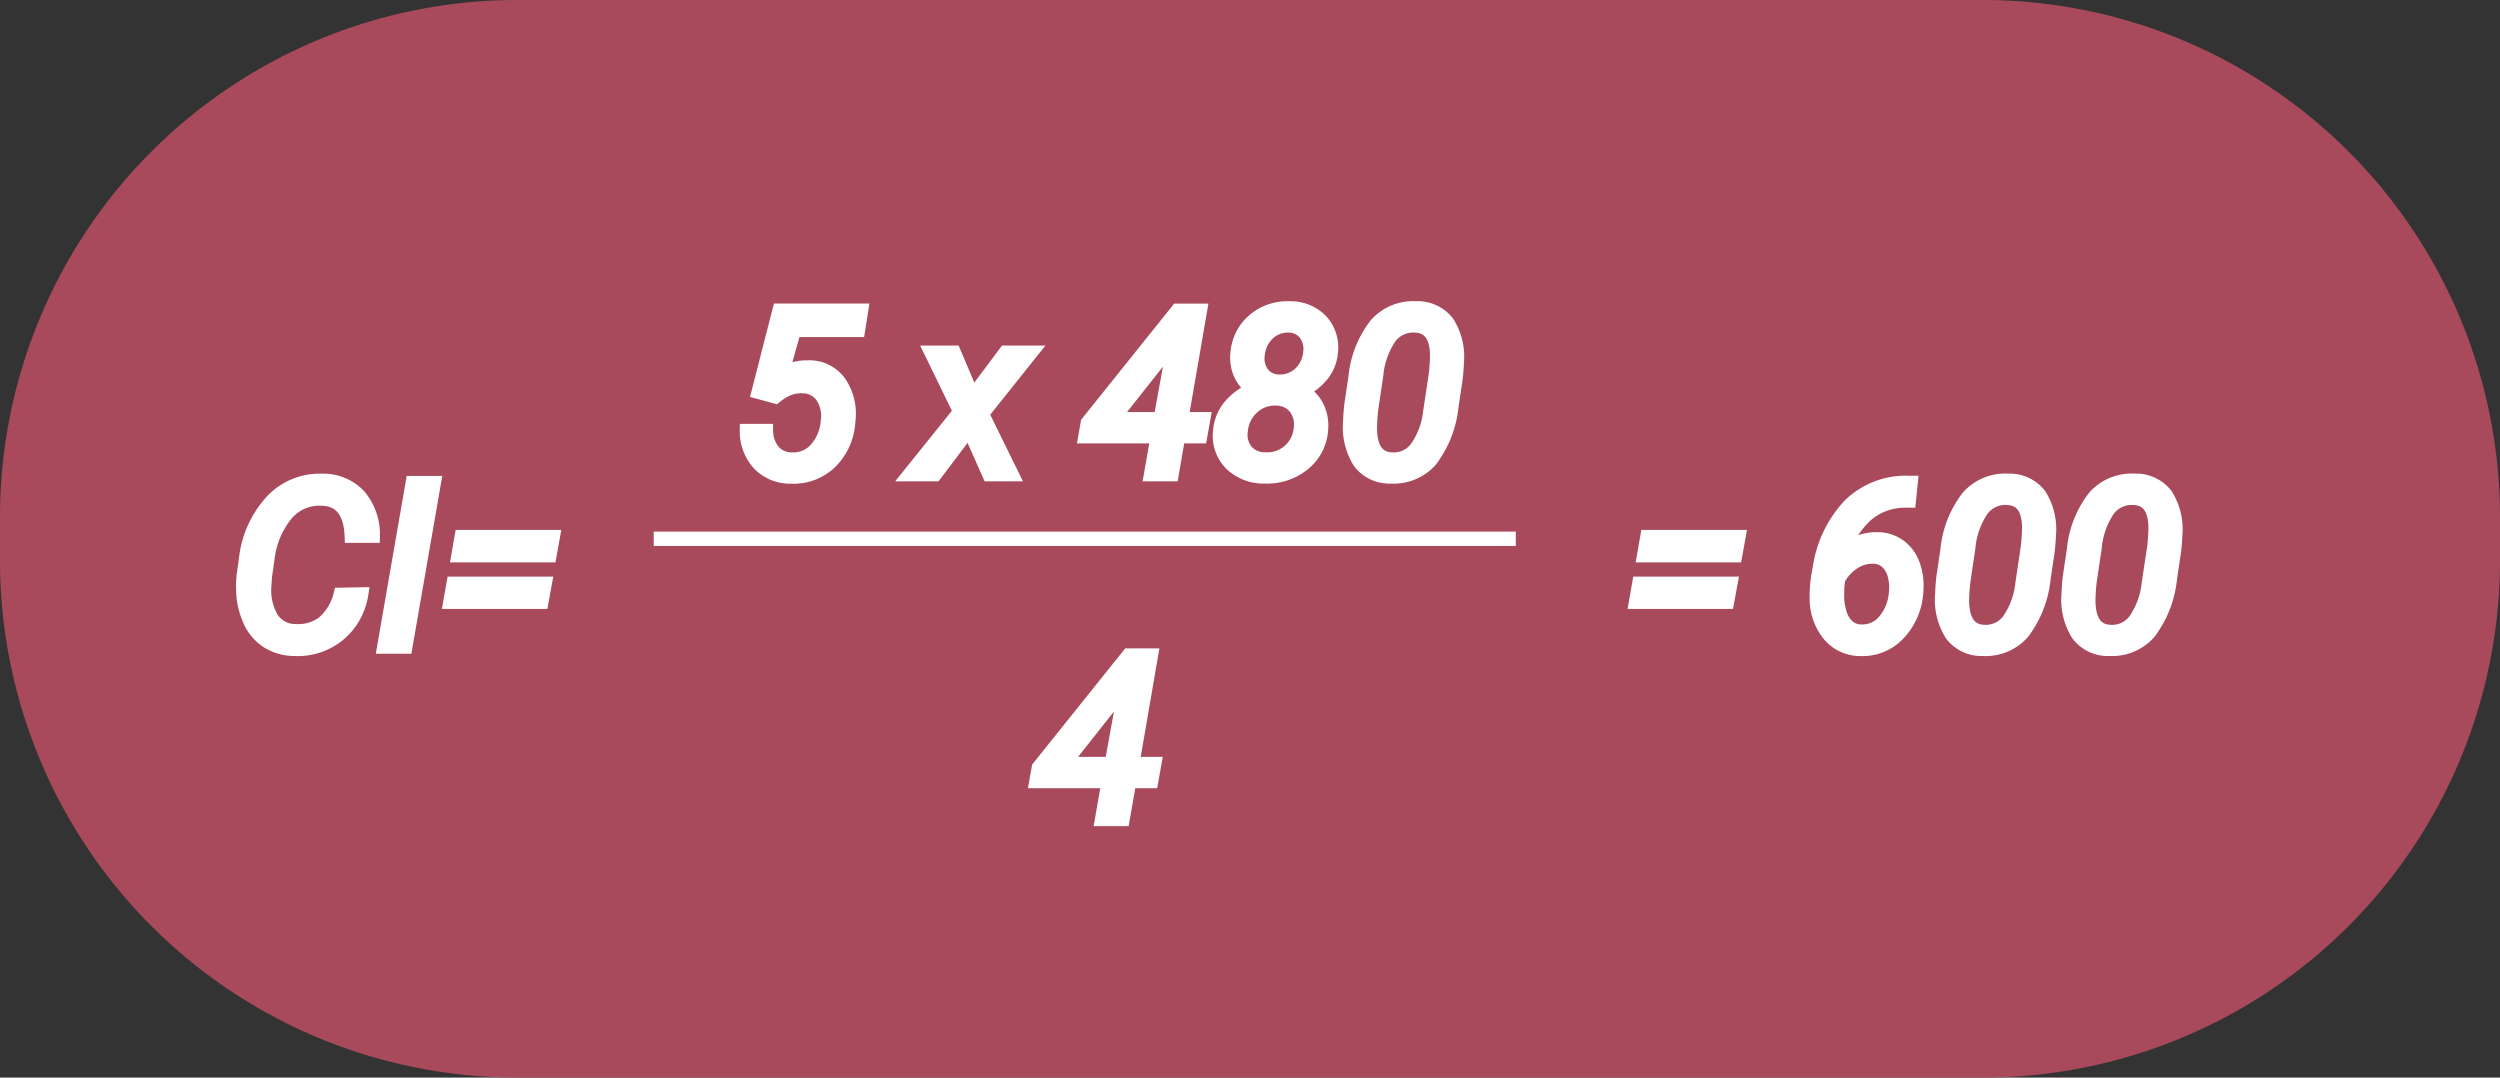 <svg xmlns="http://www.w3.org/2000/svg" width="174" height="75" viewBox="0 0 174 75">
  <rect x="0" y="0" width="174" height="75" fill="#333333" stroke="none"/>
  <g id="Grupo_1052718" data-name="Grupo 1052718" transform="translate(-874 -3610)">
    <path id="Trazado_773766" data-name="Trazado 773766" d="M36,0H138a36,36,0,0,1,36,36v3a36,36,0,0,1-36,36H36A36,36,0,0,1,0,39V36A36,36,0,0,1,36,0Z" transform="translate(874 3610)" fill="#a94a5c"/>
    <path id="Trazado_773767" data-name="Trazado 773767" d="M7.809,11.273,9.254,5.625h5.672l-.211,1.336H10.262L9.387,10.07a3.481,3.481,0,0,1,1.859-.492,2.553,2.553,0,0,1,2.172,1.066,3.864,3.864,0,0,1,.617,2.676,4.274,4.274,0,0,1-1.242,2.813,3.651,3.651,0,0,1-2.727,1.031,2.975,2.975,0,0,1-2.2-.875A3.307,3.307,0,0,1,6.988,14h1.32a2.266,2.266,0,0,0,.531,1.453,1.718,1.718,0,0,0,1.289.531,2.1,2.1,0,0,0,1.684-.711,3.282,3.282,0,0,0,.809-1.945,2.5,2.5,0,0,0-.367-1.738,1.671,1.671,0,0,0-1.4-.715,2.4,2.4,0,0,0-1.012.172,3.758,3.758,0,0,0-.879.539Zm14.883.352,2.3-3.078h1.734L23.332,12.8,25.395,17H23.855l-1.4-3.156L20.074,17H18.348l3.492-4.344-2-4.109h1.547ZM37.207,13.18h1.531l-.211,1.18H37L36.543,17H35.121l.461-2.641H30.551l.164-.93,6.25-7.8h1.547Zm-4.8,0h3.375L36.8,7.586l-.227.328ZM47.621,8.523a2.818,2.818,0,0,1-.605,1.535,4.041,4.041,0,0,1-1.457,1.129,2.674,2.674,0,0,1,1.09,1.129,2.891,2.891,0,0,1,.293,1.543,3.315,3.315,0,0,1-1.234,2.418,4,4,0,0,1-2.7.879,3.21,3.21,0,0,1-2.336-.914,2.733,2.733,0,0,1-.742-2.25,3.041,3.041,0,0,1,.688-1.707A4.306,4.306,0,0,1,42.262,11.1a2.586,2.586,0,0,1-.9-1.062,2.7,2.7,0,0,1-.23-1.375,3.3,3.3,0,0,1,1.133-2.336,3.577,3.577,0,0,1,2.516-.859,2.908,2.908,0,0,1,2.156.883A2.7,2.7,0,0,1,47.621,8.523Zm-2.078,5.3a1.943,1.943,0,0,0-.375-1.473,1.716,1.716,0,0,0-1.359-.621,2.309,2.309,0,0,0-1.656.613,2.486,2.486,0,0,0-.8,1.621,1.838,1.838,0,0,0,.379,1.453,1.719,1.719,0,0,0,1.34.563,2.323,2.323,0,0,0,1.672-.574A2.381,2.381,0,0,0,45.543,13.828ZM46.2,8.547a1.791,1.791,0,0,0-.324-1.328,1.462,1.462,0,0,0-1.168-.57,2,2,0,0,0-1.477.559,2.334,2.334,0,0,0-.7,1.48,1.76,1.76,0,0,0,.332,1.336,1.46,1.46,0,0,0,1.176.539,2,2,0,0,0,1.457-.551A2.285,2.285,0,0,0,46.2,8.547Zm5.594,8.609a2.567,2.567,0,0,1-2.156-1.02,4.526,4.526,0,0,1-.656-2.848q.016-.578.086-1.141l.281-1.9a7.043,7.043,0,0,1,1.43-3.625,3.418,3.418,0,0,1,2.781-1.156,2.6,2.6,0,0,1,2.168,1,4.426,4.426,0,0,1,.66,2.8q-.023.586-.094,1.148L56.02,12.25a7.463,7.463,0,0,1-1.461,3.758A3.4,3.4,0,0,1,51.793,17.156Zm3.133-7a12.092,12.092,0,0,0,.1-1.469Q54.988,6.7,53.488,6.648a2.053,2.053,0,0,0-1.77.809,5.606,5.606,0,0,0-.941,2.66l-.336,2.266a11.525,11.525,0,0,0-.1,1.477q.039,2.07,1.531,2.125a2.007,2.007,0,0,0,1.715-.766,5.429,5.429,0,0,0,.965-2.578Z" transform="translate(919 3626)" fill="#fff" stroke="#fff" stroke-width="1"/>
    <path id="Trazado_773768" data-name="Trazado 773768" d="M9.133,13.375a4.535,4.535,0,0,1-1.6,2.8,4.476,4.476,0,0,1-3.043.984,3.544,3.544,0,0,1-1.844-.52,3.283,3.283,0,0,1-1.227-1.43,5.34,5.34,0,0,1-.484-2.066,6.623,6.623,0,0,1,.055-1.25l.133-.937a7.076,7.076,0,0,1,1.8-4.043A4.544,4.544,0,0,1,6.414,5.469,3.4,3.4,0,0,1,8.953,6.5a4.117,4.117,0,0,1,.992,2.785H8.484Q8.383,6.9,6.609,6.711L6.352,6.7a3.019,3.019,0,0,0-2.465,1.1A5.942,5.942,0,0,0,2.609,10.9l-.172,1.18-.047.688A3.867,3.867,0,0,0,2.9,15.051a1.929,1.929,0,0,0,1.66.879,2.924,2.924,0,0,0,1.965-.57A3.8,3.8,0,0,0,7.711,13.4ZM12.211,17H10.75L12.727,5.625h1.461Zm10.031-6.359H15.914l.219-1.258h6.336Zm-.562,3.242H15.352l.219-1.25h6.336Z" transform="translate(890 3638)" fill="#fff" stroke="#fff" stroke-width="1"/>
    <path id="Trazado_773769" data-name="Trazado 773769" d="M7.766,10.641H1.438l.219-1.258H7.992ZM7.2,13.883H.875l.219-1.25H7.43ZM19.977,5.609l-.125,1.227h-.273a4.137,4.137,0,0,0-2.672.969,6,6,0,0,0-1.719,2.766,3.294,3.294,0,0,1,2.484-1.031,2.57,2.57,0,0,1,1.539.5,2.765,2.765,0,0,1,.941,1.328,4.353,4.353,0,0,1,.207,1.871,4.554,4.554,0,0,1-1.238,2.848,3.4,3.4,0,0,1-2.66,1.074,2.775,2.775,0,0,1-2.078-.93,3.927,3.927,0,0,1-.93-2.406,9.107,9.107,0,0,1,.2-2.219,8.049,8.049,0,0,1,2.129-4.453A5.574,5.574,0,0,1,19.82,5.609Zm-2.609,5.125a2.386,2.386,0,0,0-1.422.438,3.076,3.076,0,0,0-1.023,1.156l-.055.523-.016.633a4,4,0,0,0,.2,1.242,1.9,1.9,0,0,0,.578.914,1.413,1.413,0,0,0,.9.32,2,2,0,0,0,1.621-.7,3.357,3.357,0,0,0,.809-1.953,3.372,3.372,0,0,0-.086-1.289,1.894,1.894,0,0,0-.543-.926A1.441,1.441,0,0,0,17.367,10.734ZM25,17.156a2.567,2.567,0,0,1-2.156-1.02,4.526,4.526,0,0,1-.656-2.848q.016-.578.086-1.141l.281-1.9a7.043,7.043,0,0,1,1.43-3.625,3.418,3.418,0,0,1,2.781-1.156,2.6,2.6,0,0,1,2.168,1,4.426,4.426,0,0,1,.66,2.8q-.023.586-.094,1.148l-.273,1.836a7.463,7.463,0,0,1-1.461,3.758A3.4,3.4,0,0,1,25,17.156Zm3.133-7a12.092,12.092,0,0,0,.1-1.469Q28.2,6.7,26.7,6.648a2.053,2.053,0,0,0-1.77.809,5.606,5.606,0,0,0-.941,2.66l-.336,2.266a11.525,11.525,0,0,0-.1,1.477q.039,2.07,1.531,2.125a2.007,2.007,0,0,0,1.715-.766,5.429,5.429,0,0,0,.965-2.578Zm5.664,7a2.567,2.567,0,0,1-2.156-1.02,4.526,4.526,0,0,1-.656-2.848q.016-.578.086-1.141l.281-1.9a7.043,7.043,0,0,1,1.43-3.625,3.418,3.418,0,0,1,2.781-1.156,2.6,2.6,0,0,1,2.168,1,4.426,4.426,0,0,1,.66,2.8q-.023.586-.094,1.148l-.273,1.836a7.463,7.463,0,0,1-1.461,3.758A3.4,3.4,0,0,1,33.8,17.156Zm3.133-7a12.092,12.092,0,0,0,.1-1.469Q36.992,6.7,35.492,6.648a2.053,2.053,0,0,0-1.77.809,5.606,5.606,0,0,0-.941,2.66l-.336,2.266a11.525,11.525,0,0,0-.1,1.477q.039,2.07,1.531,2.125a2.007,2.007,0,0,0,1.715-.766,5.429,5.429,0,0,0,.965-2.578Z" transform="translate(987 3638)" fill="#fff" stroke="#fff" stroke-width="1"/>
    <path id="Trazado_773770" data-name="Trazado 773770" d="M33.8,13.18h1.531l-.211,1.18H33.594L33.133,17H31.711l.461-2.641H27.141l.164-.93,6.25-7.8H35.1Zm-4.8,0h3.375l1.016-5.594-.227.328Z" transform="translate(919 3650)" fill="#fff" stroke="#fff" stroke-width="1"/>
    <path id="Trazado_773771" data-name="Trazado 773771" d="M0,0H60" transform="translate(919.5 3647.5)" fill="none" stroke="#fff" stroke-width="1"/>
  </g>
</svg>
